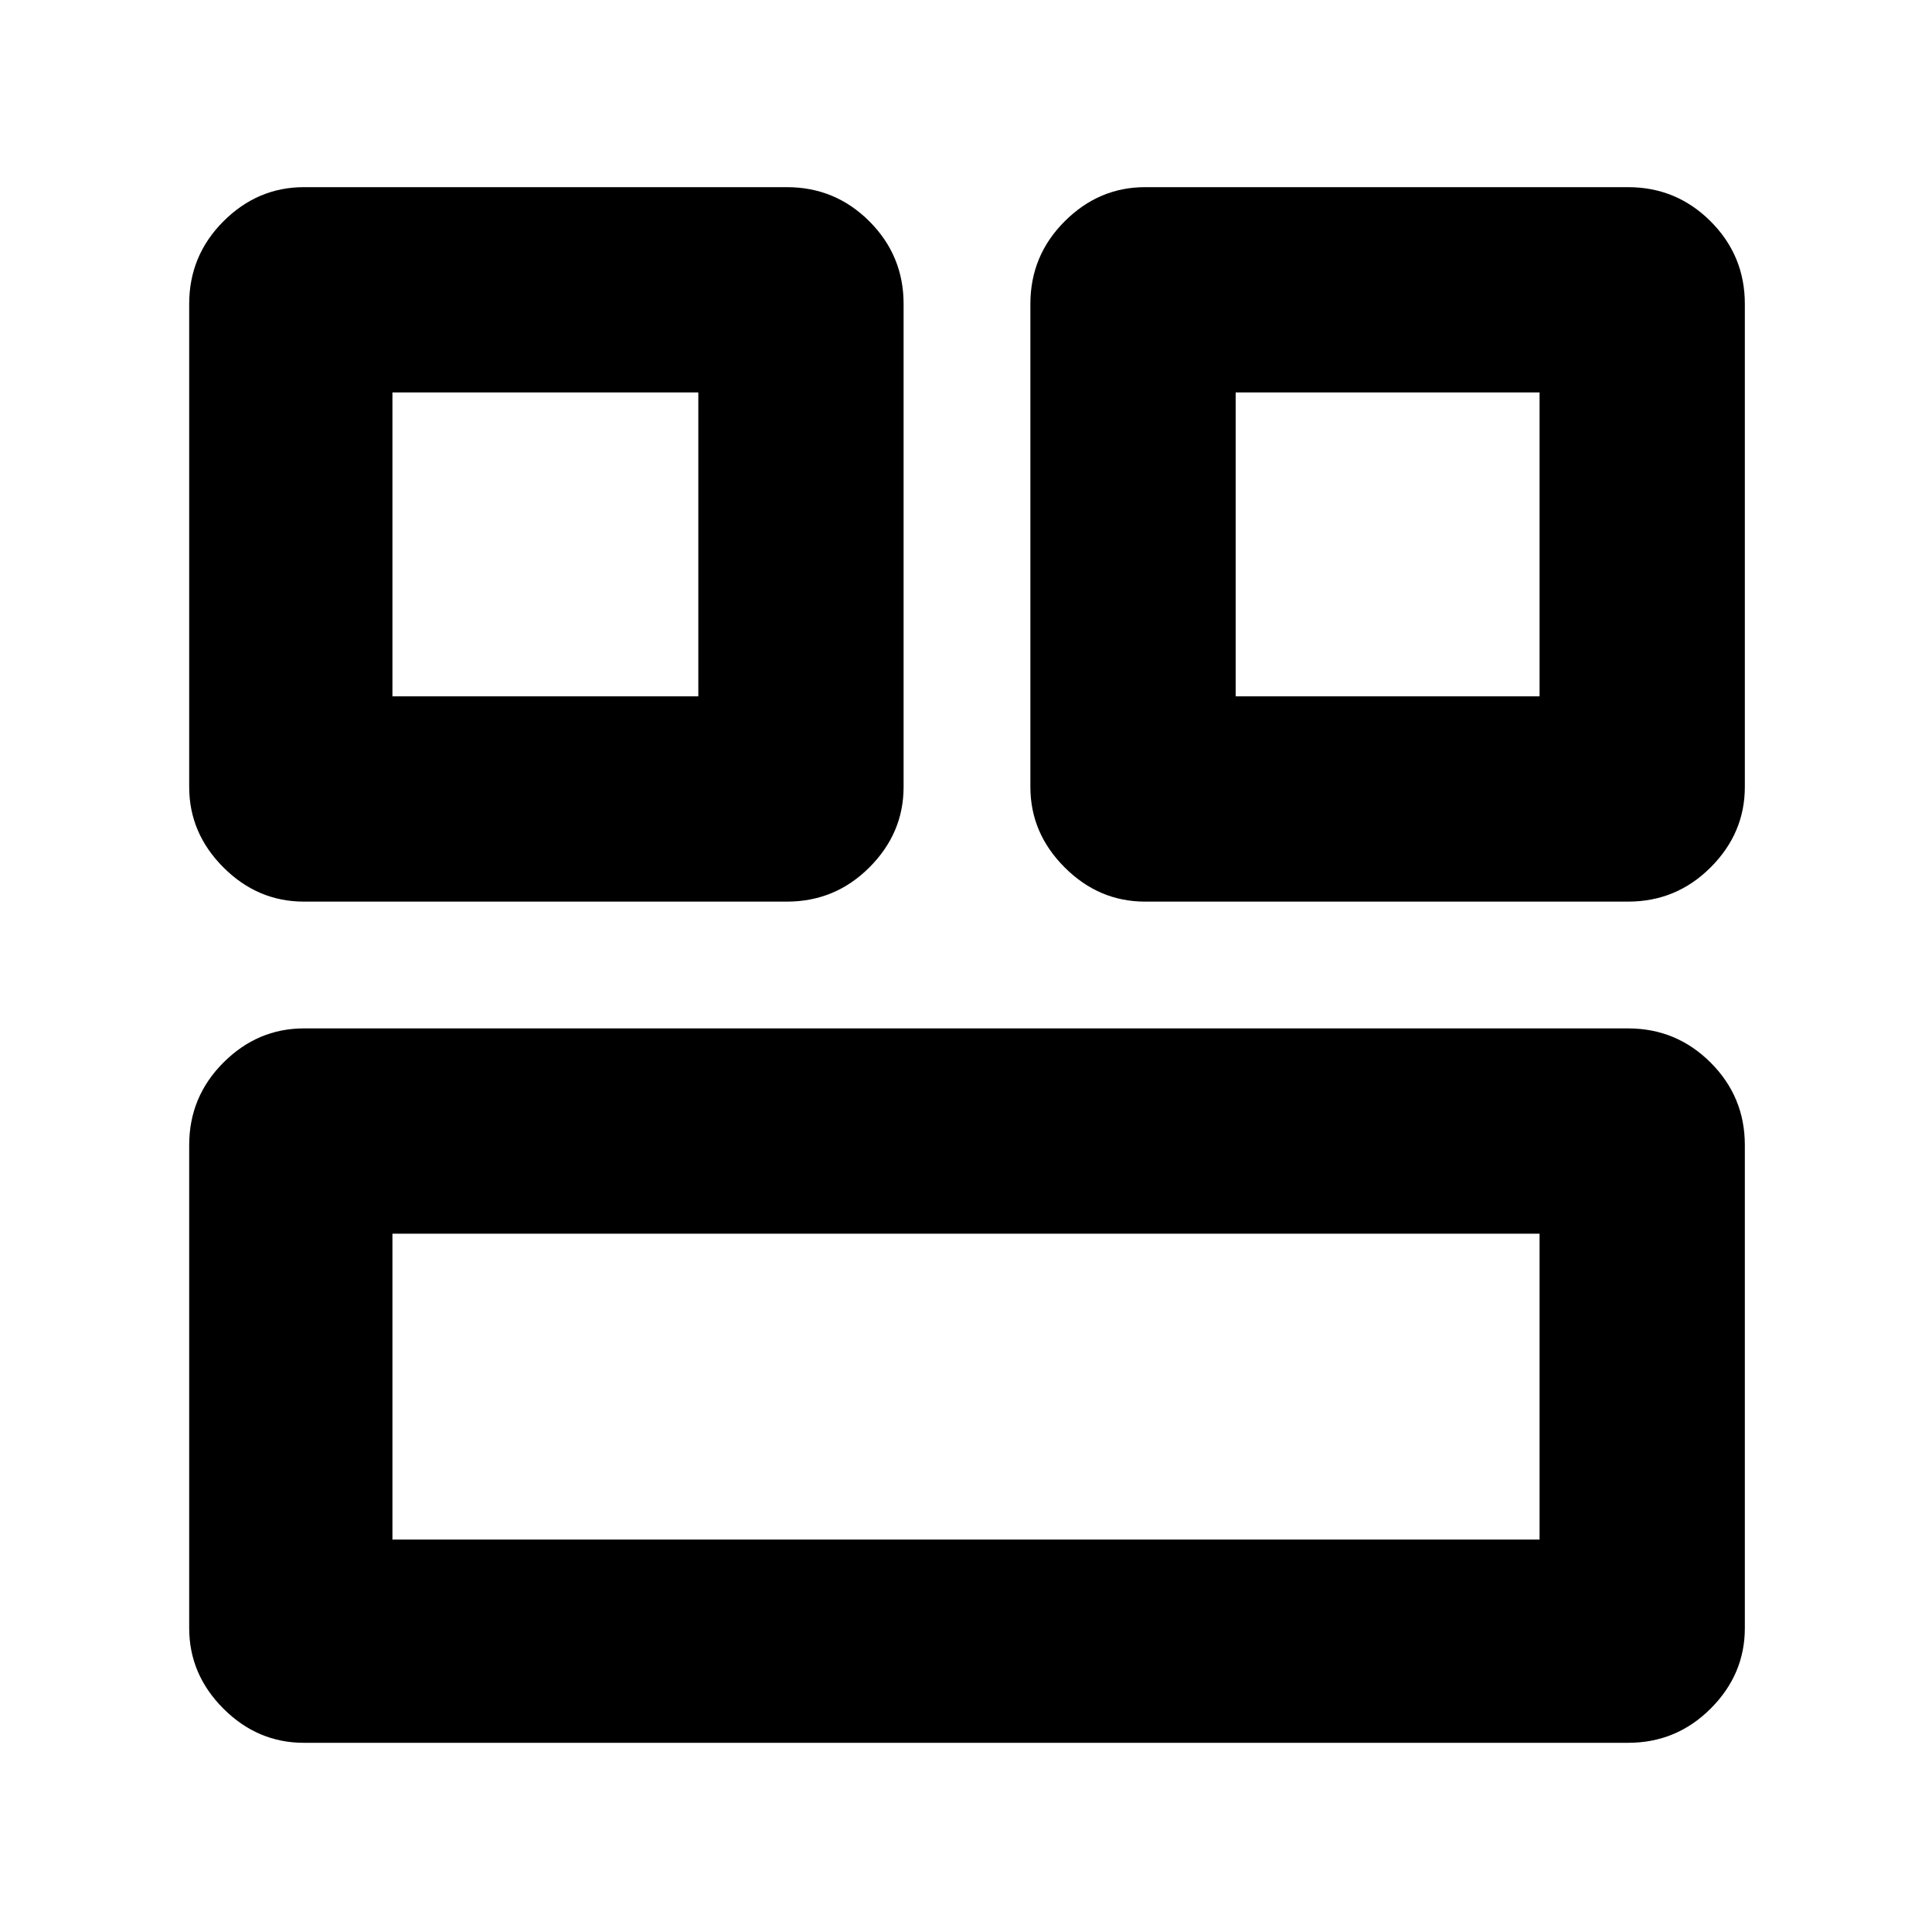 <svg xmlns="http://www.w3.org/2000/svg" height="40" width="40"><path d="M25.583 14.417H31.875V8.125H25.583ZM8.125 14.417H14.458V8.125H8.125ZM8.125 31.875H31.875V25.542H8.125ZM23.708 18.667Q22.75 18.667 22.042 17.958Q21.333 17.25 21.333 16.292V6.292Q21.333 5.292 22.042 4.583Q22.75 3.875 23.708 3.875H33.708Q34.708 3.875 35.417 4.583Q36.125 5.292 36.125 6.292V16.292Q36.125 17.25 35.417 17.958Q34.708 18.667 33.708 18.667ZM6.292 18.667Q5.333 18.667 4.625 17.958Q3.917 17.25 3.917 16.292V6.292Q3.917 5.292 4.625 4.583Q5.333 3.875 6.292 3.875H16.292Q17.292 3.875 18 4.583Q18.708 5.292 18.708 6.292V16.292Q18.708 17.25 18 17.958Q17.292 18.667 16.292 18.667ZM6.292 36.083Q5.333 36.083 4.625 35.375Q3.917 34.667 3.917 33.708V23.708Q3.917 22.708 4.625 22Q5.333 21.292 6.292 21.292H33.708Q34.708 21.292 35.417 22Q36.125 22.708 36.125 23.708V33.708Q36.125 34.667 35.417 35.375Q34.708 36.083 33.708 36.083Z"/></svg>
